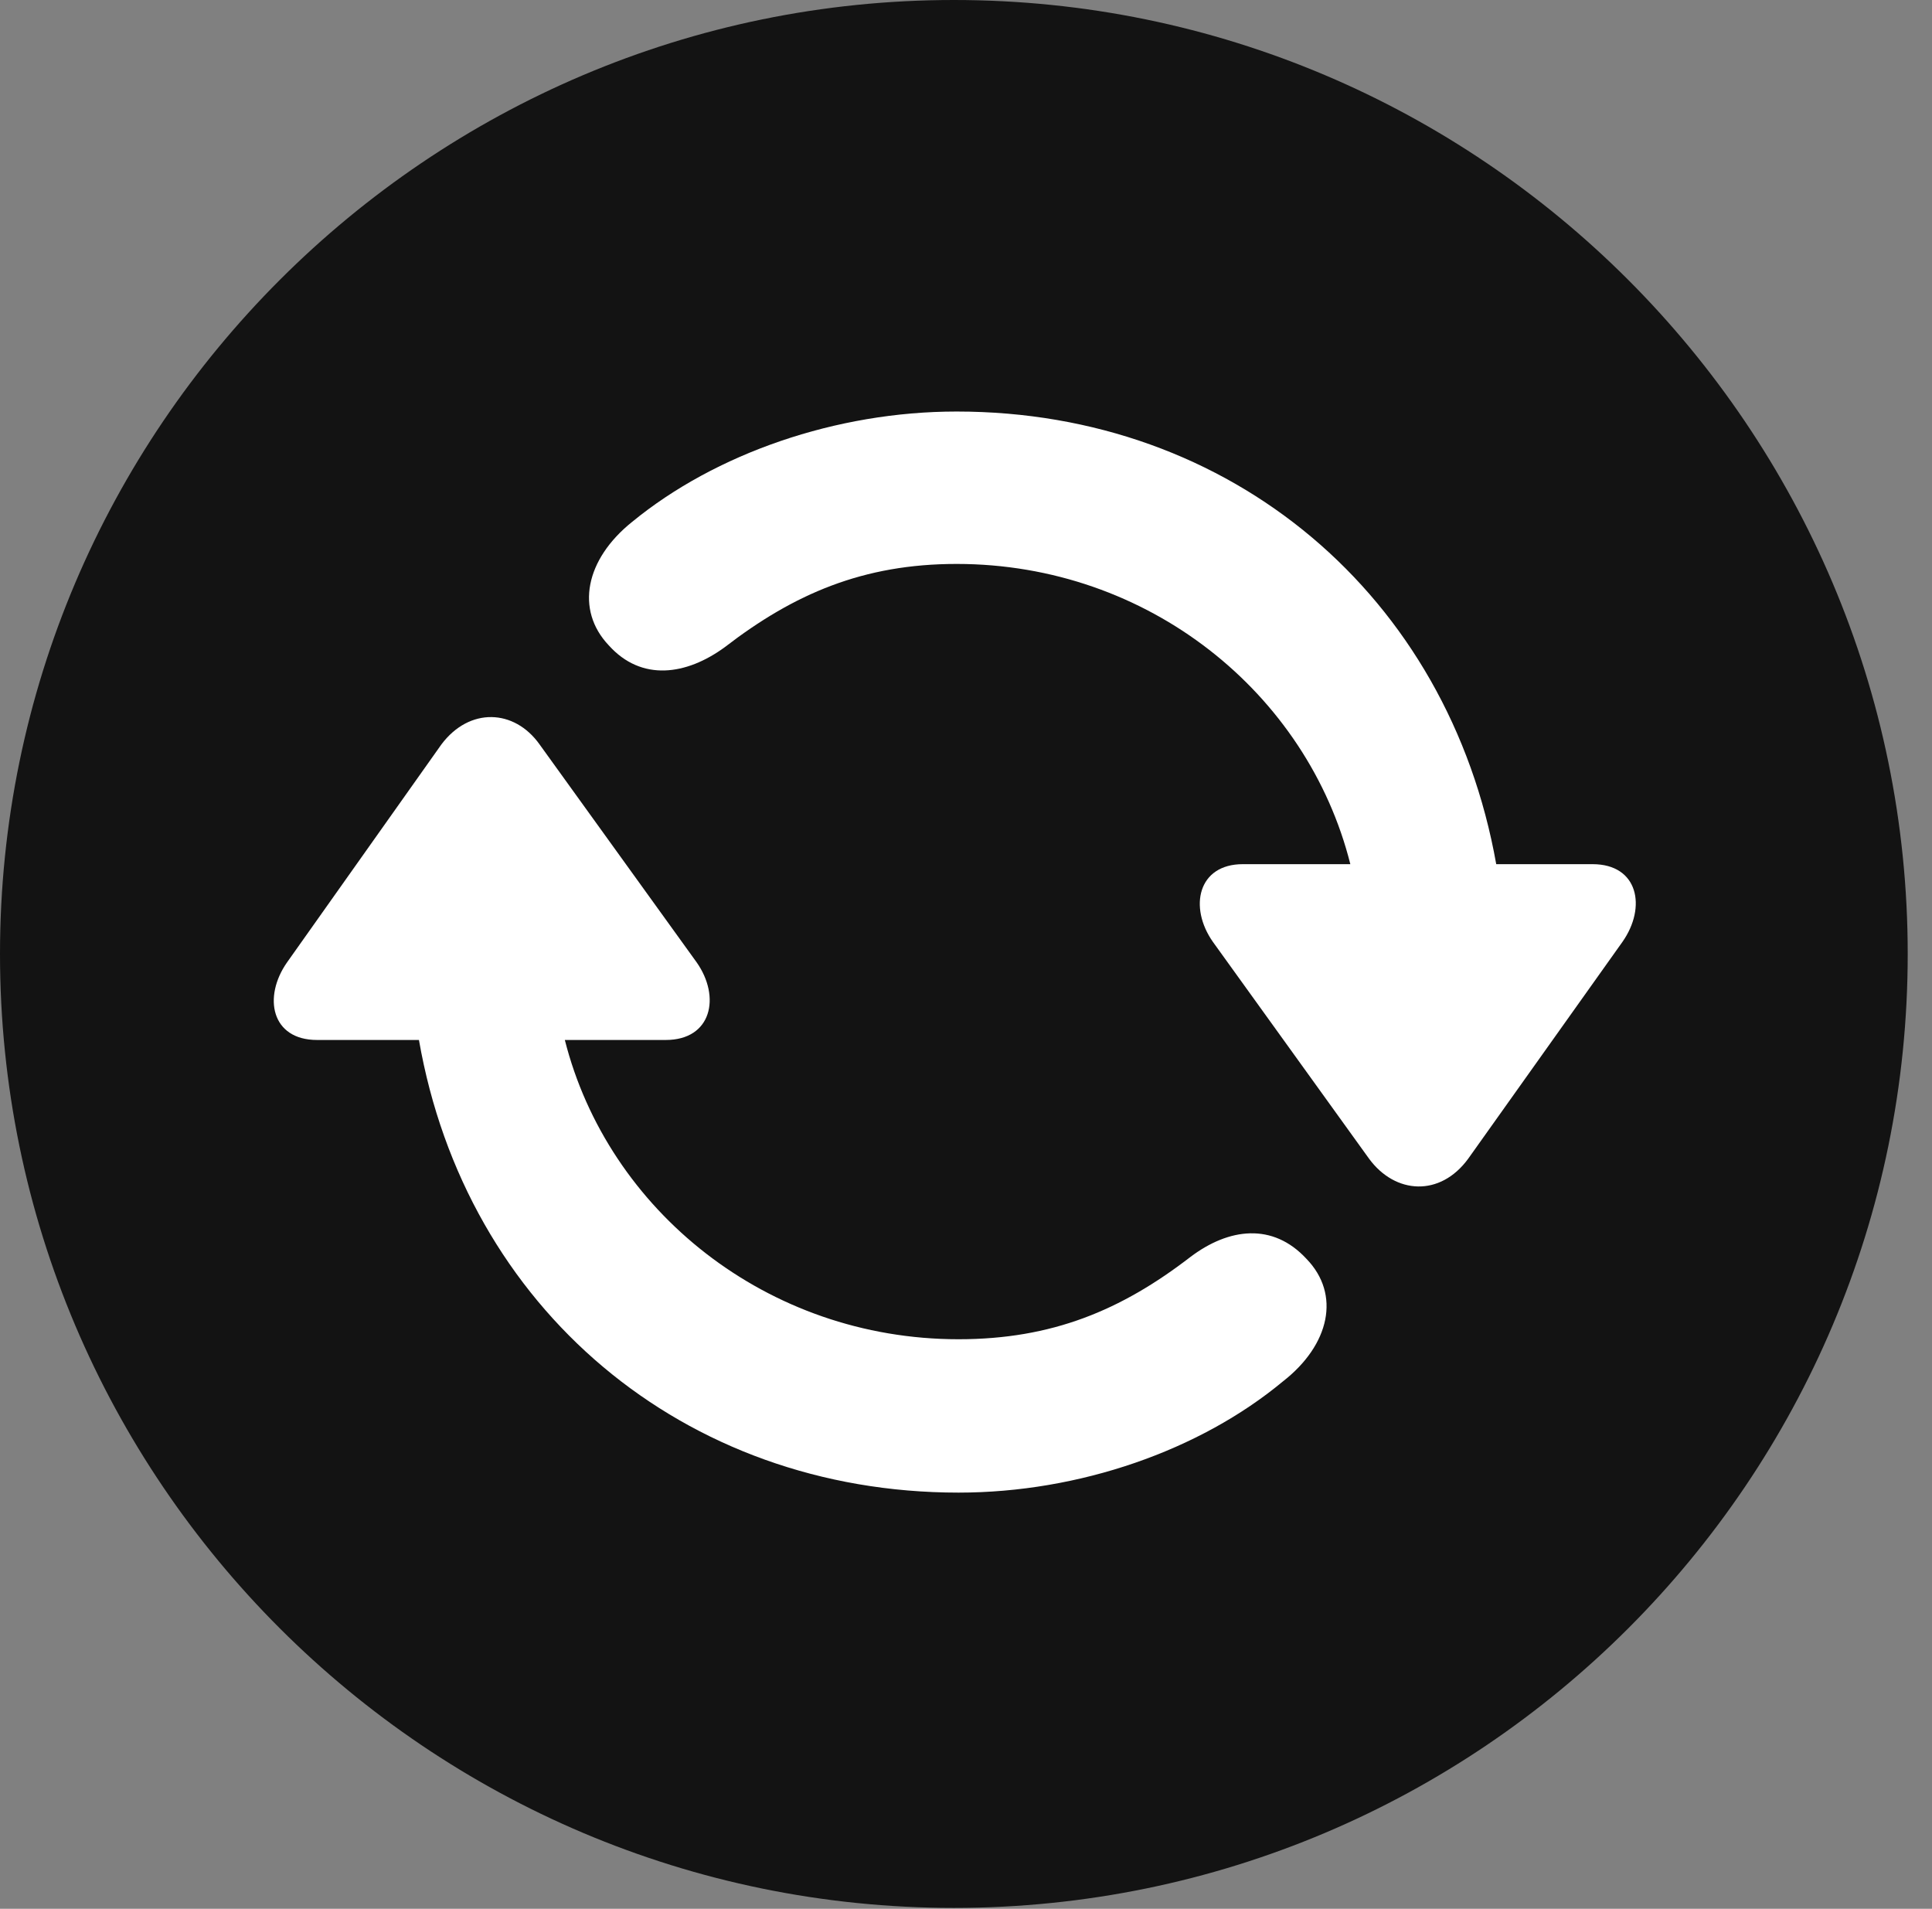 <?xml version="1.0" encoding="UTF-8"?>
<!--Generator: Apple Native CoreSVG 326-->
<!DOCTYPE svg
PUBLIC "-//W3C//DTD SVG 1.1//EN"
       "http://www.w3.org/Graphics/SVG/1.1/DTD/svg11.dtd">
<svg version="1.1" xmlns="http://www.w3.org/2000/svg" xmlns:xlink="http://www.w3.org/1999/xlink" viewBox="0 0 28.246 27.904">
 <rect x="0" y="0" width="28.246" height="27.904" fill="#808080" stroke="none"/>
 <g>
  <rect height="27.904" opacity="0" width="28.246" x="0" y="0"/>
  <path d="M13.945 27.891C21.643 27.891 27.891 21.643 27.891 13.945C27.891 6.262 21.643 0 13.945 0C6.262 0 0 6.262 0 13.945C0 21.643 6.262 27.891 13.945 27.891Z" fill="black" fill-opacity="0.85"/>
  <path d="M14.014 21.82C9.994 21.82 6.809 19.127 6.125 15.203L4.635 15.203C3.965 15.203 3.842 14.574 4.197 14.068L6.453 10.883C6.863 10.336 7.52 10.363 7.889 10.883L10.185 14.068C10.541 14.574 10.404 15.203 9.734 15.203L8.258 15.203C8.887 17.691 11.211 19.578 14.014 19.578C15.381 19.578 16.393 19.154 17.404 18.375C17.965 17.951 18.607 17.869 19.1 18.402C19.605 18.922 19.441 19.66 18.758 20.193C17.541 21.205 15.777 21.82 14.014 21.82ZM13.986 6.016C18.006 6.016 21.178 8.709 21.875 12.633L23.283 12.633C23.953 12.633 24.076 13.262 23.721 13.768L21.465 16.939C21.055 17.5 20.398 17.459 20.016 16.939L17.732 13.768C17.377 13.262 17.514 12.633 18.17 12.633L19.742 12.633C19.113 10.131 16.789 8.244 13.986 8.244C12.619 8.244 11.607 8.682 10.596 9.461C10.035 9.871 9.379 9.967 8.9 9.434C8.408 8.914 8.559 8.176 9.242 7.629C10.459 6.631 12.223 6.016 13.986 6.016Z" fill="white"/>
 </g>
</svg>
